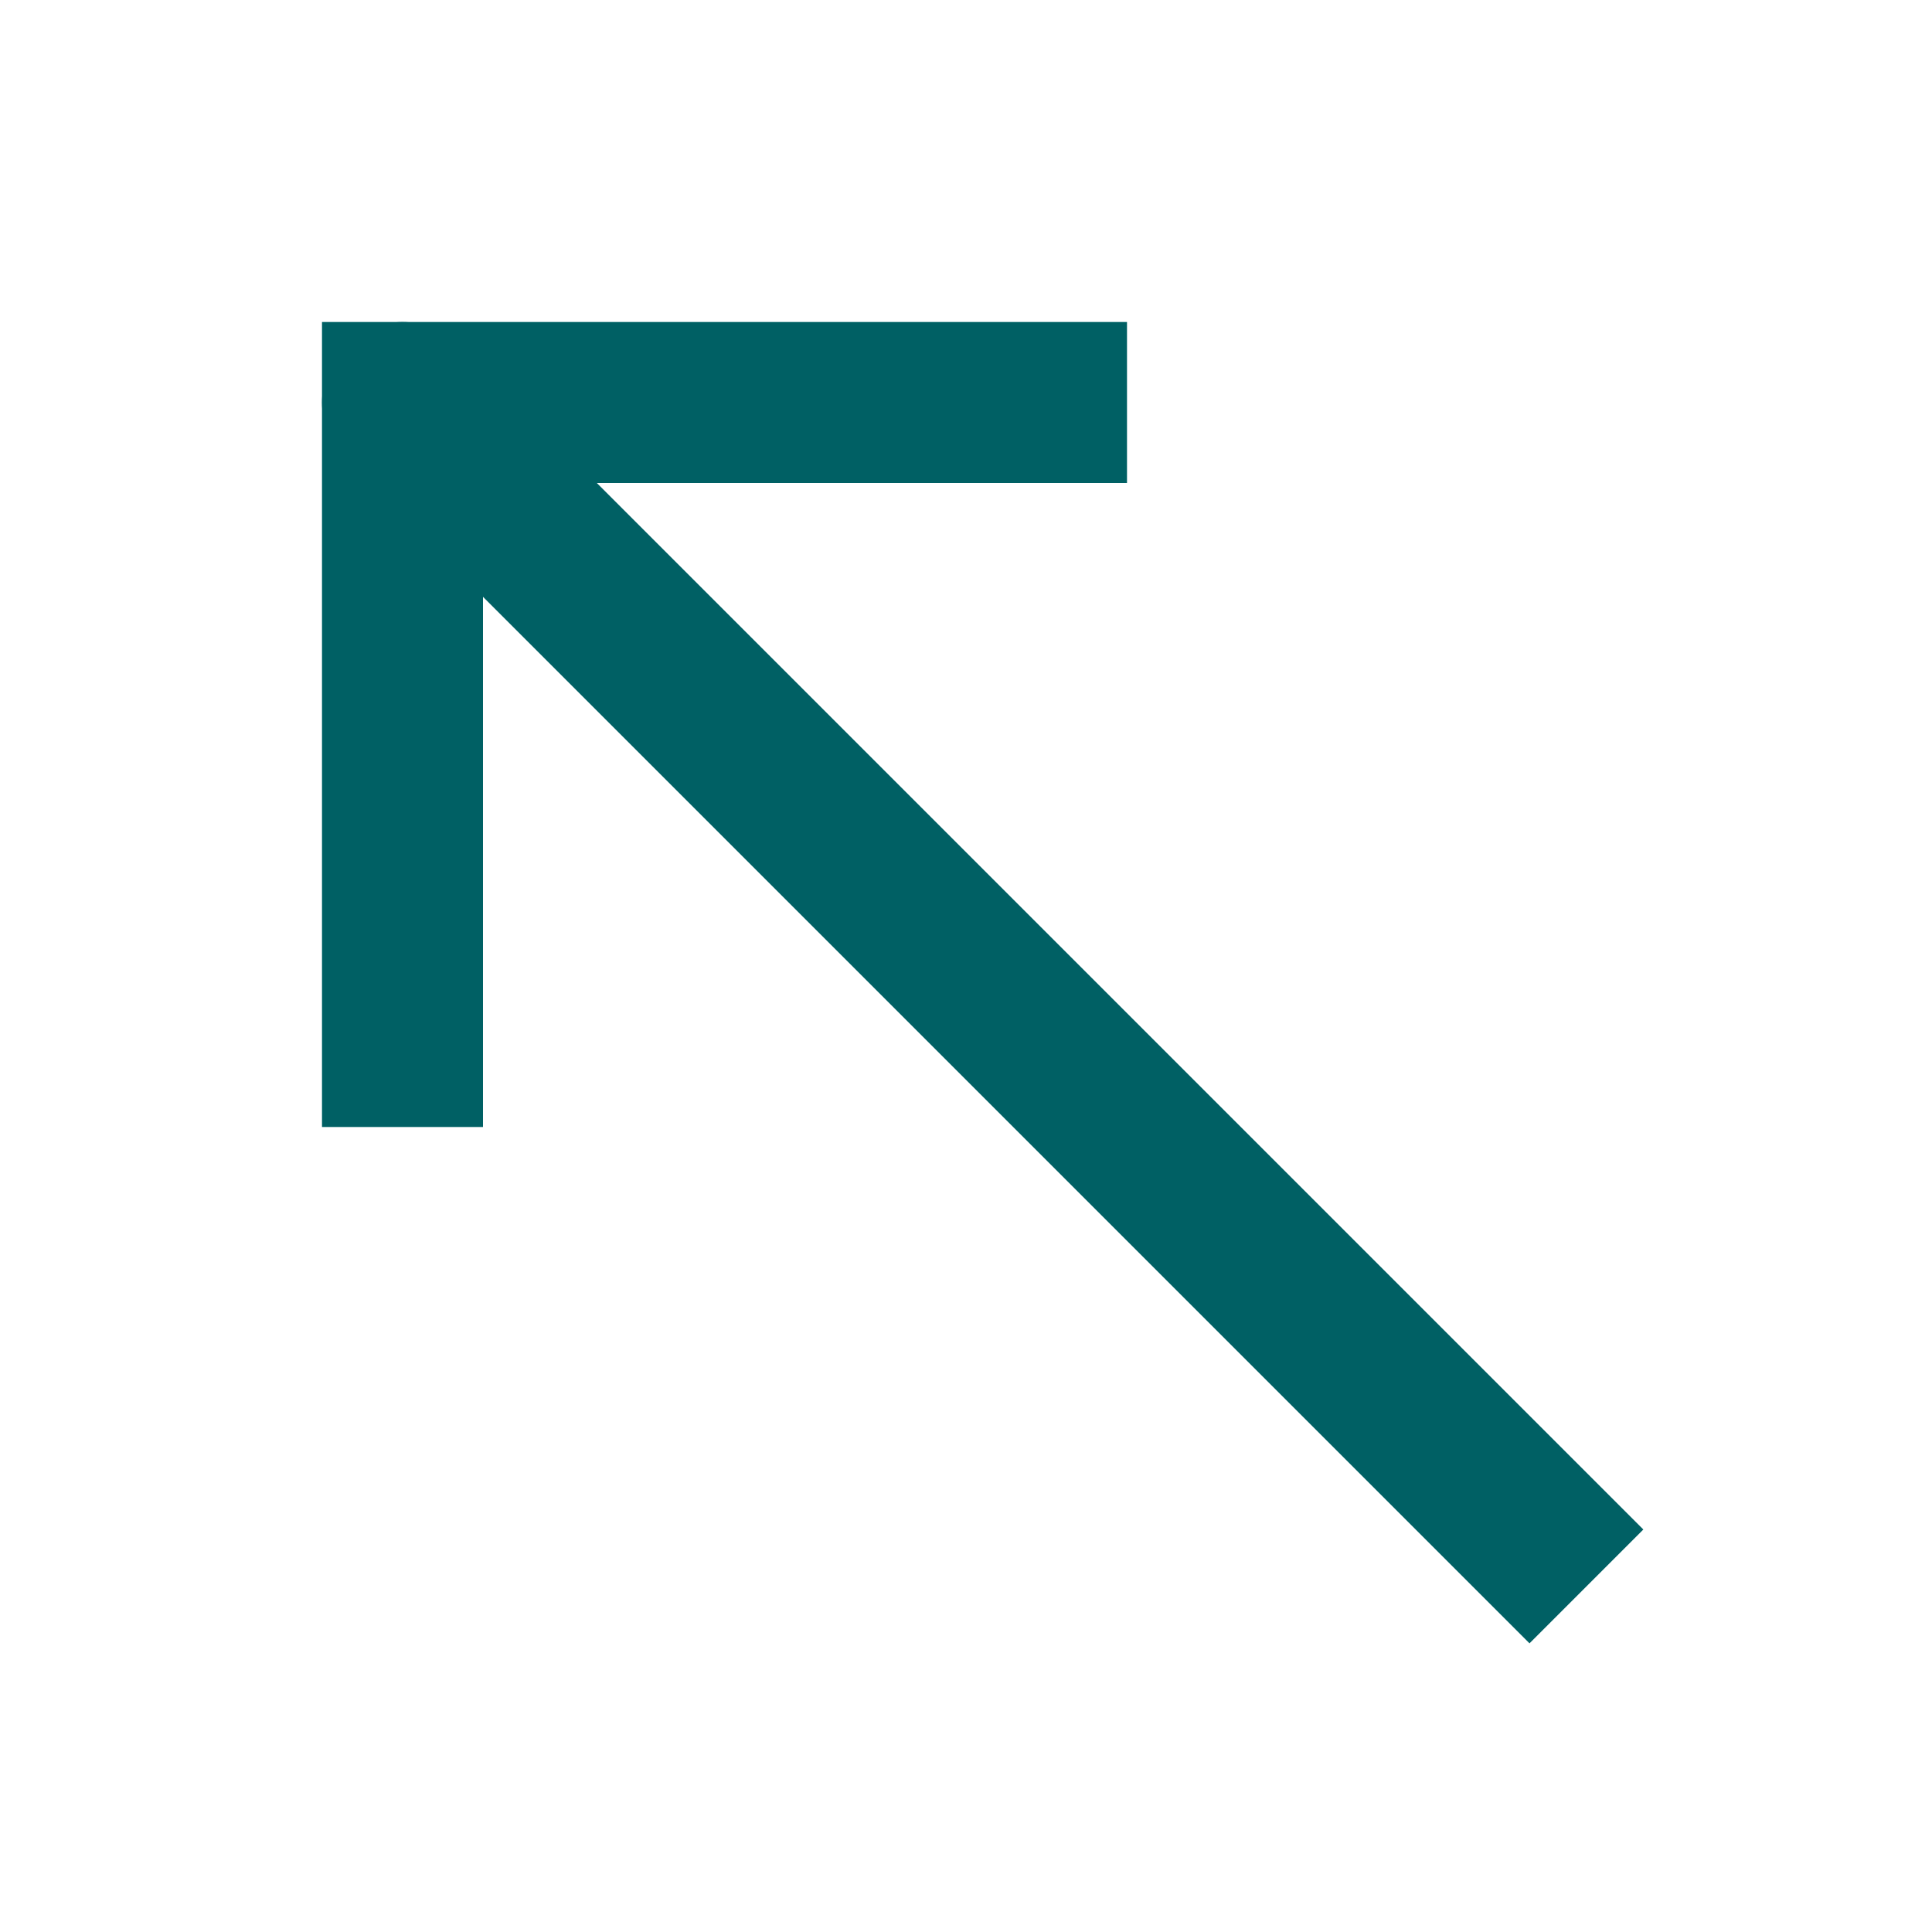 <svg aria-labelledby="arrowLeftTopIconTitle" color="#006064" fill="none" height="24px" role="img" stroke="#006064" stroke-linecap="square" stroke-linejoin="miter" stroke-width="2" viewBox="0 0 24 24" width="24px" xmlns="http://www.w3.org/2000/svg">
 <title id="arrowLeftTopIconTitle"/>
 <path d="M5 13V5h8"/>
 <path d="M5 5l1 1" stroke-linecap="round"/>
 <path d="M6 6l13 13"/>
</svg>